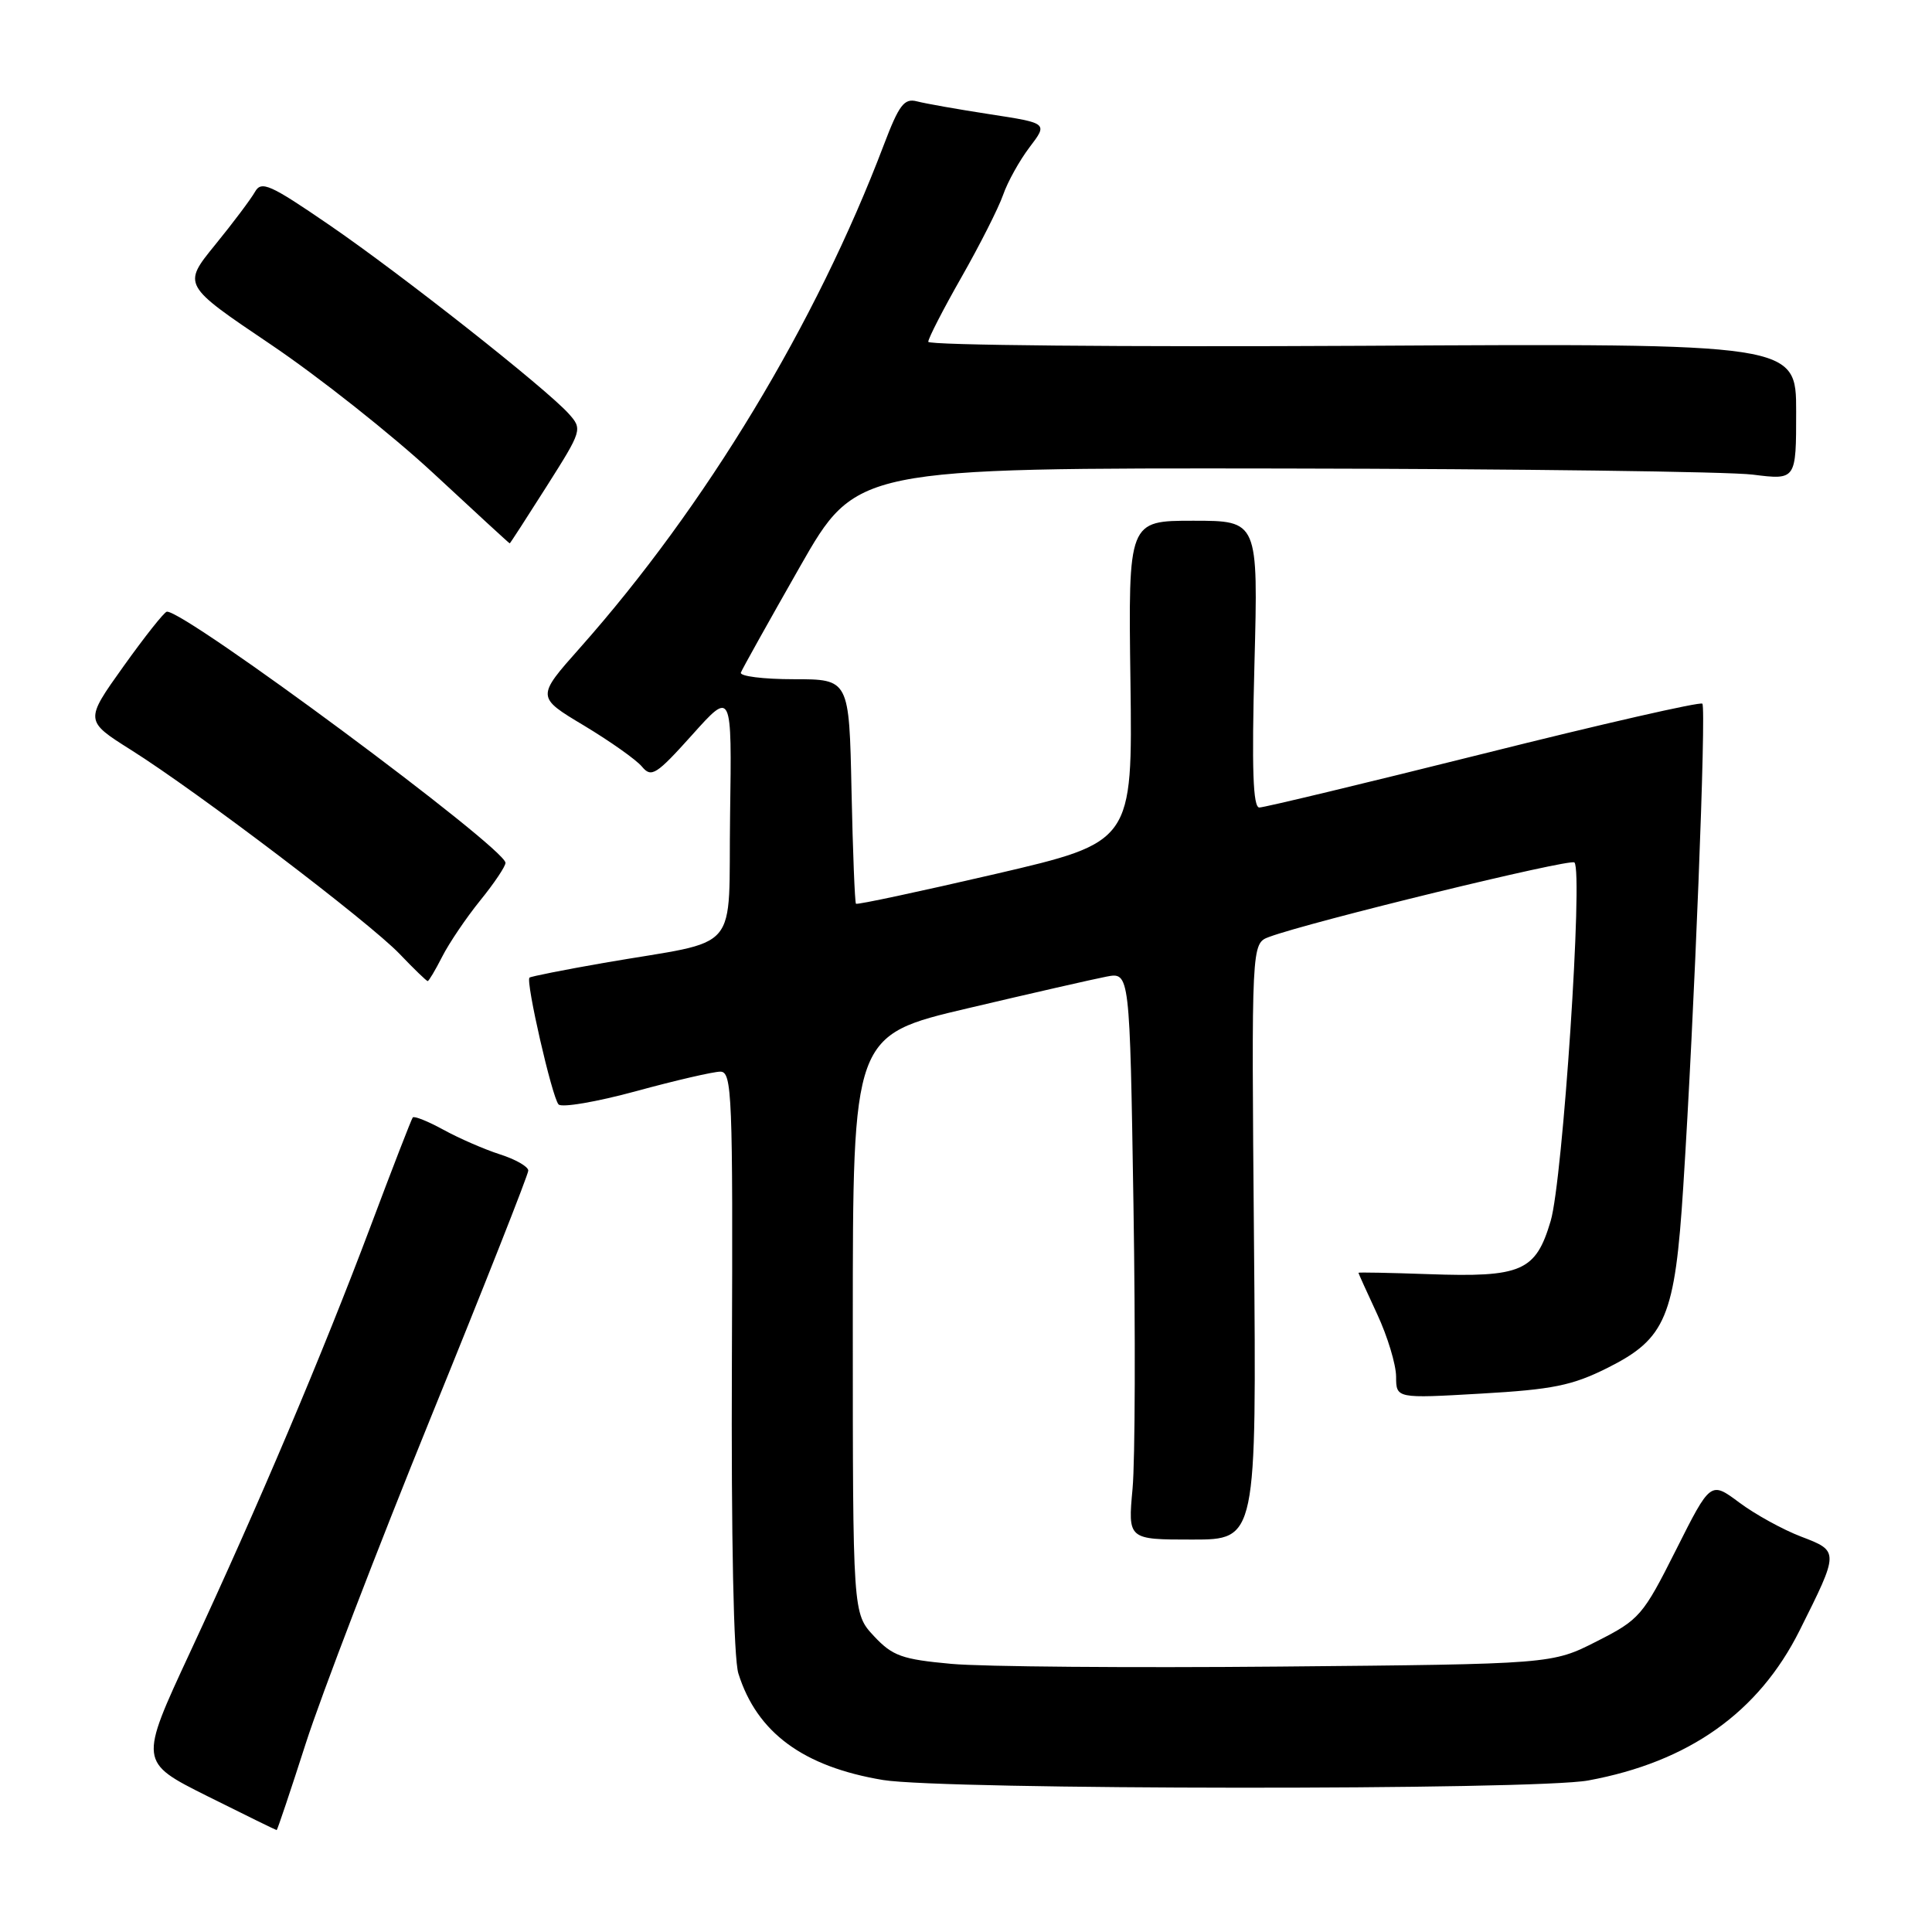 <?xml version="1.0" encoding="UTF-8" standalone="no"?>
<!DOCTYPE svg PUBLIC "-//W3C//DTD SVG 1.1//EN" "http://www.w3.org/Graphics/SVG/1.1/DTD/svg11.dtd" >
<svg xmlns="http://www.w3.org/2000/svg" xmlns:xlink="http://www.w3.org/1999/xlink" version="1.1" viewBox="0 0 256 256">
 <g >
 <path fill="currentColor"
d=" M 40.52 231.00 C 42.55 224.68 50.01 205.23 57.10 187.78 C 64.20 170.33 70.00 155.63 70.00 155.11 C 70.00 154.58 68.31 153.62 66.25 152.96 C 64.19 152.30 60.82 150.83 58.76 149.70 C 56.70 148.57 54.87 147.84 54.69 148.07 C 54.51 148.31 51.99 154.80 49.10 162.50 C 42.75 179.38 34.26 199.44 25.16 218.99 C 18.43 233.47 18.43 233.47 27.46 237.99 C 32.43 240.47 36.57 242.50 36.66 242.50 C 36.75 242.50 38.49 237.32 40.52 231.00 Z  M 210.46 235.92 C 223.79 233.46 233.02 226.91 238.45 216.06 C 243.71 205.55 243.72 205.54 238.66 203.61 C 236.25 202.69 232.56 200.66 230.47 199.10 C 226.66 196.26 226.66 196.26 222.08 205.37 C 217.69 214.10 217.25 214.61 211.57 217.49 C 205.65 220.50 205.65 220.50 169.57 220.83 C 149.73 221.01 130.15 220.85 126.05 220.47 C 119.51 219.87 118.27 219.43 115.80 216.79 C 113.00 213.79 113.00 213.79 113.00 175.49 C 113.00 137.19 113.00 137.19 128.25 133.60 C 136.64 131.62 144.89 129.74 146.60 129.41 C 149.70 128.81 149.70 128.81 150.19 159.66 C 150.46 176.62 150.41 193.54 150.07 197.25 C 149.45 204.00 149.45 204.00 157.98 204.00 C 166.50 204.00 166.50 204.00 166.16 164.51 C 165.82 125.02 165.82 125.02 168.16 124.15 C 173.50 122.16 208.06 113.73 208.62 114.28 C 209.79 115.46 207.08 156.39 205.47 161.79 C 203.49 168.47 201.63 169.27 189.25 168.83 C 184.16 168.65 180.00 168.57 180.00 168.65 C 180.00 168.73 181.12 171.21 182.49 174.15 C 183.86 177.09 184.98 180.81 184.99 182.40 C 185.00 185.31 185.00 185.31 196.24 184.66 C 205.72 184.12 208.33 183.59 212.99 181.26 C 220.74 177.38 221.94 174.53 223.04 157.25 C 224.51 134.39 226.11 93.78 225.57 93.24 C 225.29 92.96 212.23 95.94 196.55 99.87 C 180.86 103.79 167.51 107.00 166.87 107.00 C 166.03 107.00 165.85 101.97 166.22 88.00 C 166.72 69.00 166.72 69.00 158.11 69.00 C 149.50 69.00 149.50 69.00 149.79 90.29 C 150.07 111.58 150.07 111.58 131.89 115.81 C 121.88 118.13 113.57 119.91 113.42 119.75 C 113.27 119.60 113.00 112.84 112.83 104.74 C 112.52 90.00 112.52 90.00 105.18 90.00 C 101.14 90.00 97.98 89.60 98.17 89.12 C 98.35 88.64 101.87 82.34 105.98 75.12 C 113.46 62.00 113.46 62.00 169.98 62.08 C 201.07 62.13 229.09 62.49 232.25 62.89 C 238.00 63.61 238.00 63.61 238.00 54.55 C 238.00 45.50 238.00 45.50 180.50 45.82 C 148.88 45.99 123.00 45.75 123.00 45.29 C 123.00 44.83 124.98 40.98 127.40 36.73 C 129.82 32.48 132.30 27.58 132.91 25.84 C 133.51 24.10 135.10 21.25 136.43 19.50 C 138.85 16.32 138.85 16.32 131.18 15.14 C 126.95 14.49 122.60 13.72 121.50 13.43 C 119.81 12.99 119.13 13.89 117.11 19.20 C 108.15 42.82 93.50 67.08 76.87 85.82 C 71.06 92.36 71.06 92.36 77.38 96.14 C 80.85 98.23 84.31 100.67 85.07 101.59 C 86.31 103.08 86.96 102.67 91.72 97.37 C 96.98 91.50 96.98 91.50 96.74 107.96 C 96.47 126.79 98.51 124.38 80.00 127.59 C 74.78 128.50 70.35 129.38 70.16 129.54 C 69.63 130.01 73.15 145.41 74.01 146.34 C 74.43 146.80 79.05 146.01 84.27 144.59 C 89.50 143.16 94.53 142.00 95.45 142.00 C 97.00 142.00 97.12 145.02 96.98 180.25 C 96.88 203.92 97.21 219.74 97.84 221.75 C 100.30 229.59 106.44 234.10 117.01 235.86 C 125.02 237.18 203.35 237.24 210.46 235.92 Z  M 58.60 126.75 C 59.51 124.96 61.77 121.62 63.62 119.33 C 65.48 117.04 66.99 114.79 66.98 114.33 C 66.93 112.33 24.48 80.85 22.11 81.05 C 21.77 81.08 19.19 84.34 16.36 88.30 C 11.22 95.50 11.22 95.50 17.36 99.37 C 26.25 104.97 48.92 122.19 52.95 126.40 C 54.84 128.38 56.52 130.00 56.67 130.00 C 56.82 130.00 57.69 128.54 58.60 126.75 Z  M 72.43 64.45 C 77.14 57.02 77.19 56.87 75.36 54.82 C 72.34 51.46 53.21 36.37 43.62 29.80 C 35.77 24.42 34.63 23.91 33.78 25.43 C 33.25 26.37 30.88 29.53 28.50 32.45 C 24.18 37.76 24.18 37.76 35.84 45.62 C 42.25 49.94 51.98 57.65 57.46 62.74 C 62.94 67.83 67.47 72.00 67.54 72.00 C 67.60 72.00 69.80 68.60 72.43 64.45 Z "/>
</g>
</svg>